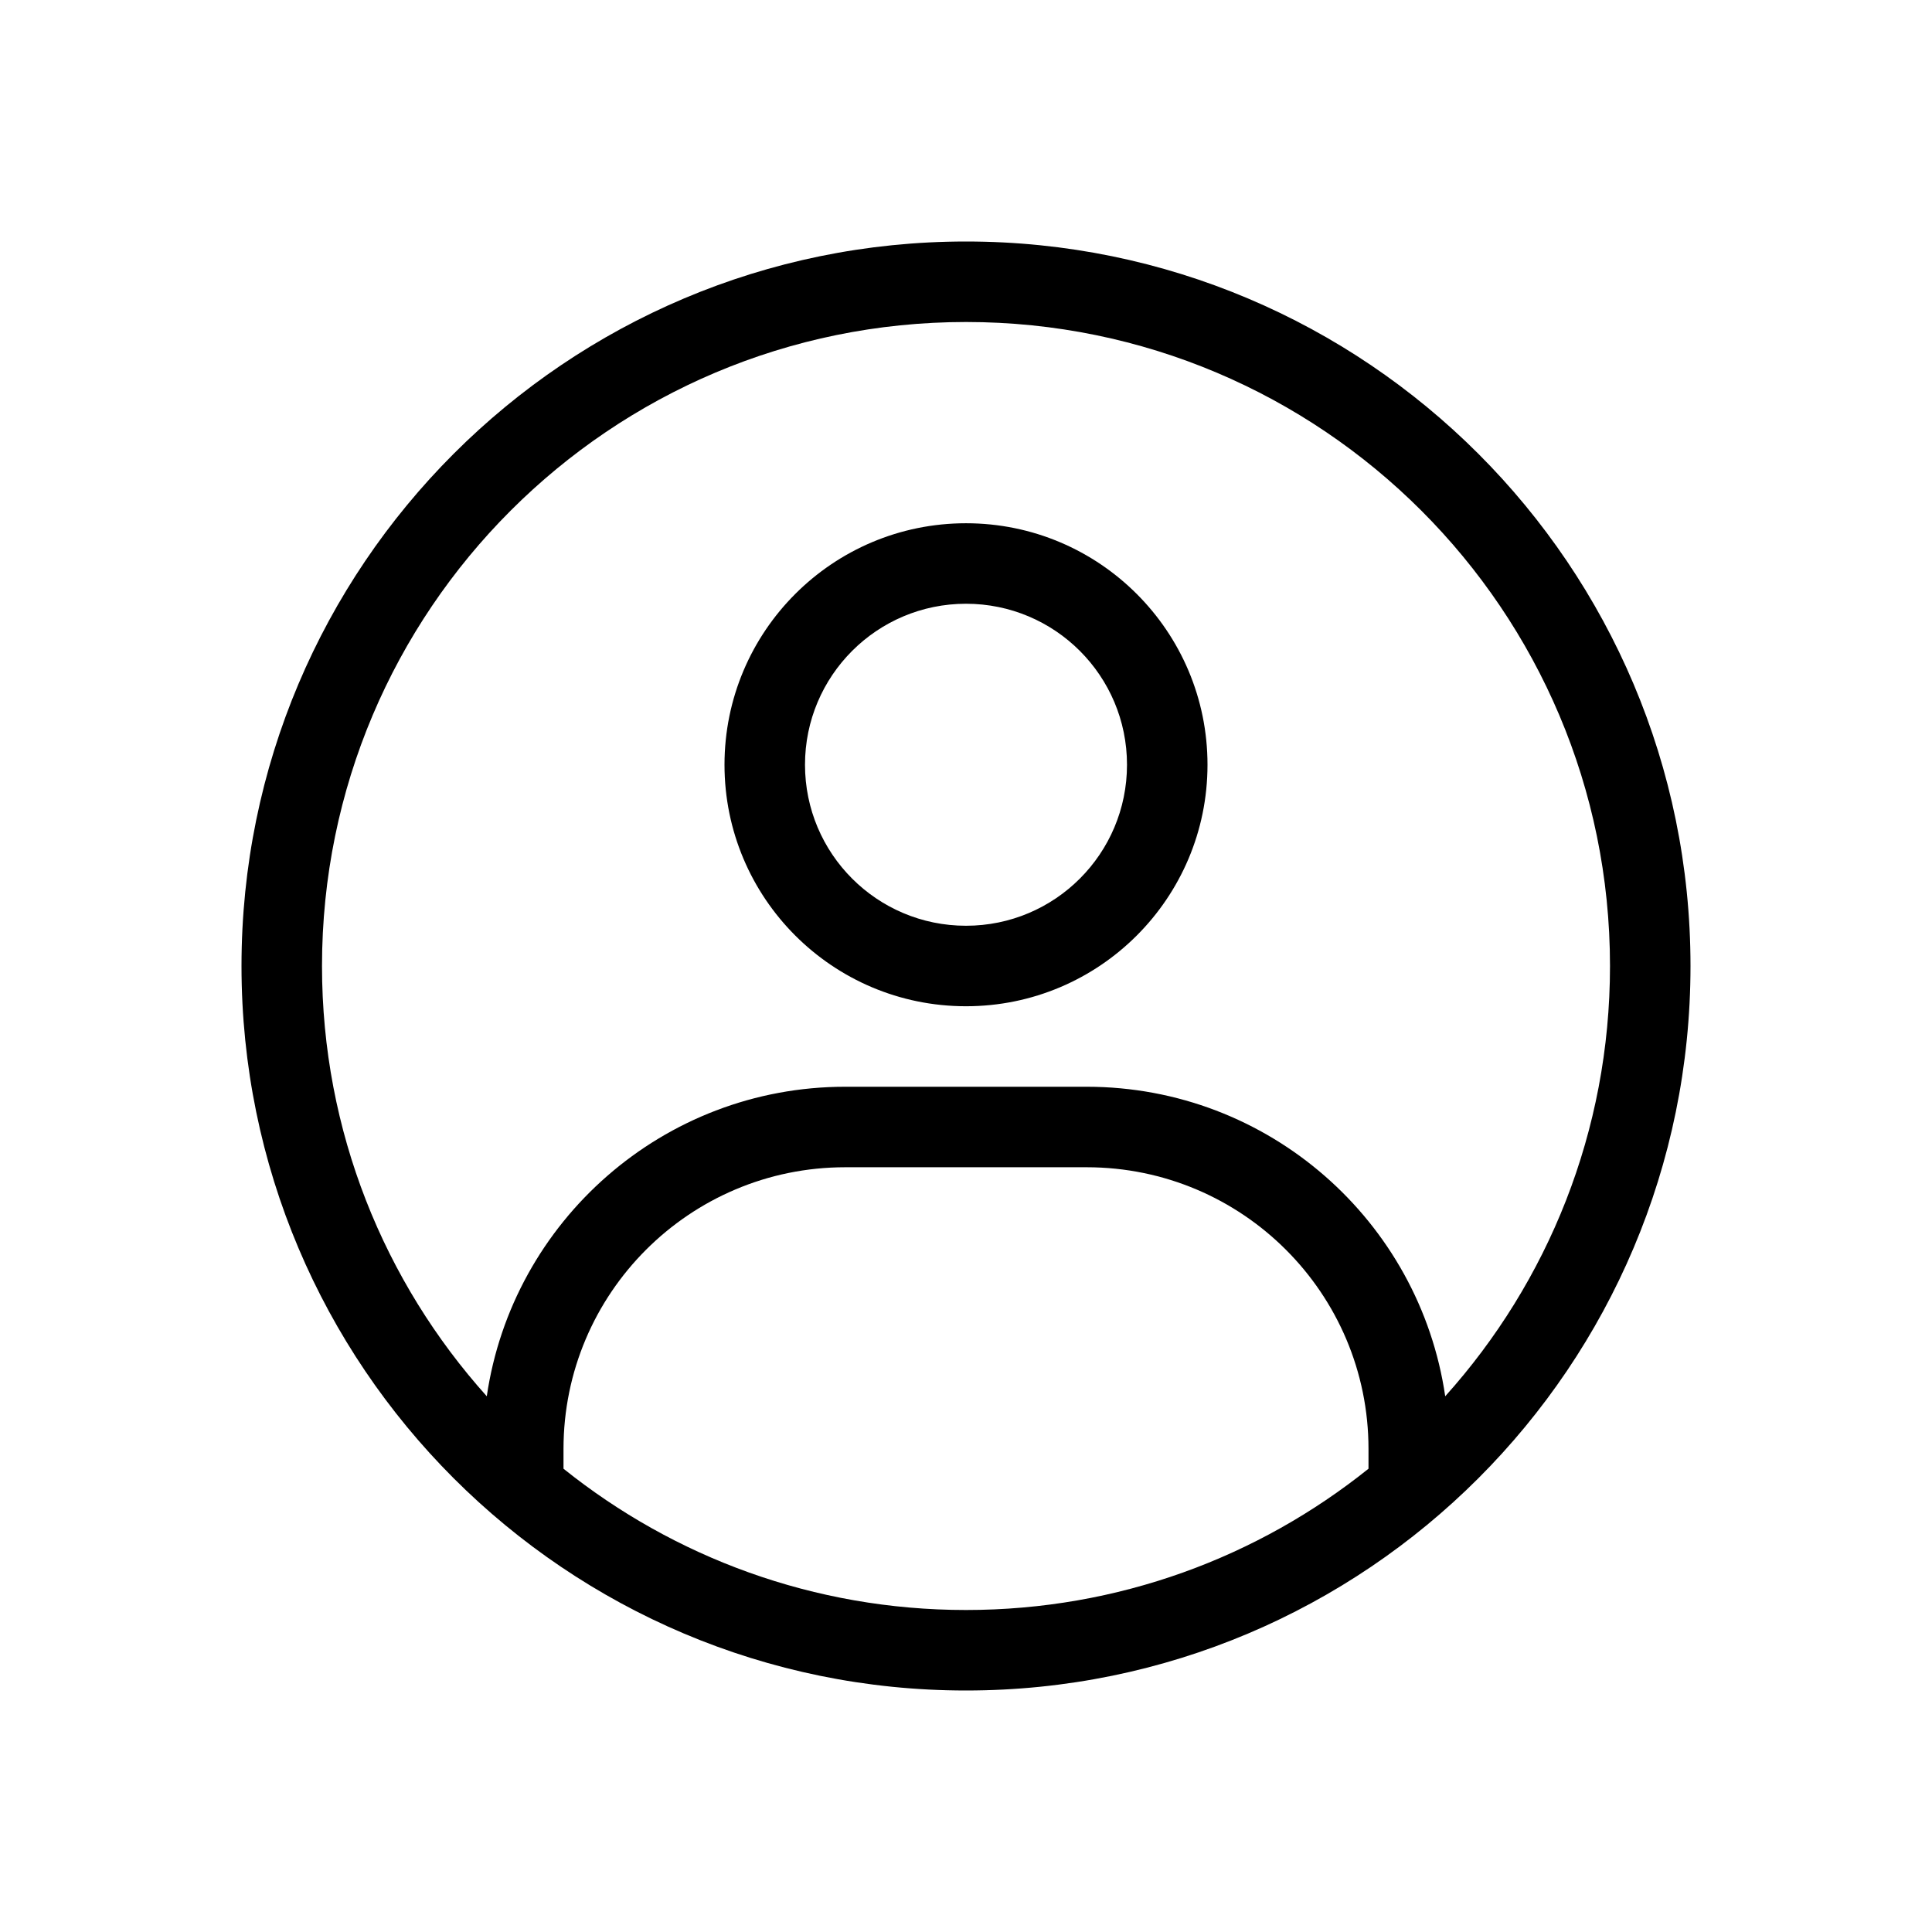 <svg viewBox="0 0 24 24" fill="none" xmlns="http://www.w3.org/2000/svg">
    <path fill-rule="evenodd" clip-rule="evenodd" d="M12.001 4C7.582 4 4 7.582 4 12C4 14.055 4.775 15.928 6.047 17.345C6.365 15.17 8.238 13.5 10.5 13.5L13.5 13.5C15.763 13.501 17.635 15.17 17.953 17.345C19.226 15.928 20 14.055 20 12C20 7.582 16.418 4.001 12.001 4ZM12 20C10.108 20 8.37 19.343 7 18.245V18C7 16.067 8.567 14.5 10.5 14.5L13.5 14.5C15.433 14.501 17 16.067 17 18V18.245C15.63 19.343 13.892 20 12 20ZM3 12C3 7.03 7.03 3 12.001 3C16.971 3.001 21 7.03 21 12C21 16.971 16.971 21 12 21C7.03 21 3 16.971 3 12ZM12 6.5C10.343 6.5 9 7.843 9 9.5C9 11.157 10.343 12.5 12 12.5C13.657 12.5 15 11.157 15 9.5C15 7.843 13.657 6.5 12 6.5ZM10 9.5C10 8.395 10.895 7.5 12 7.5C13.105 7.5 14 8.395 14 9.5C14 10.605 13.105 11.5 12 11.5C10.895 11.5 10 10.605 10 9.5Z" fill="currentcolor"/>
</svg>
